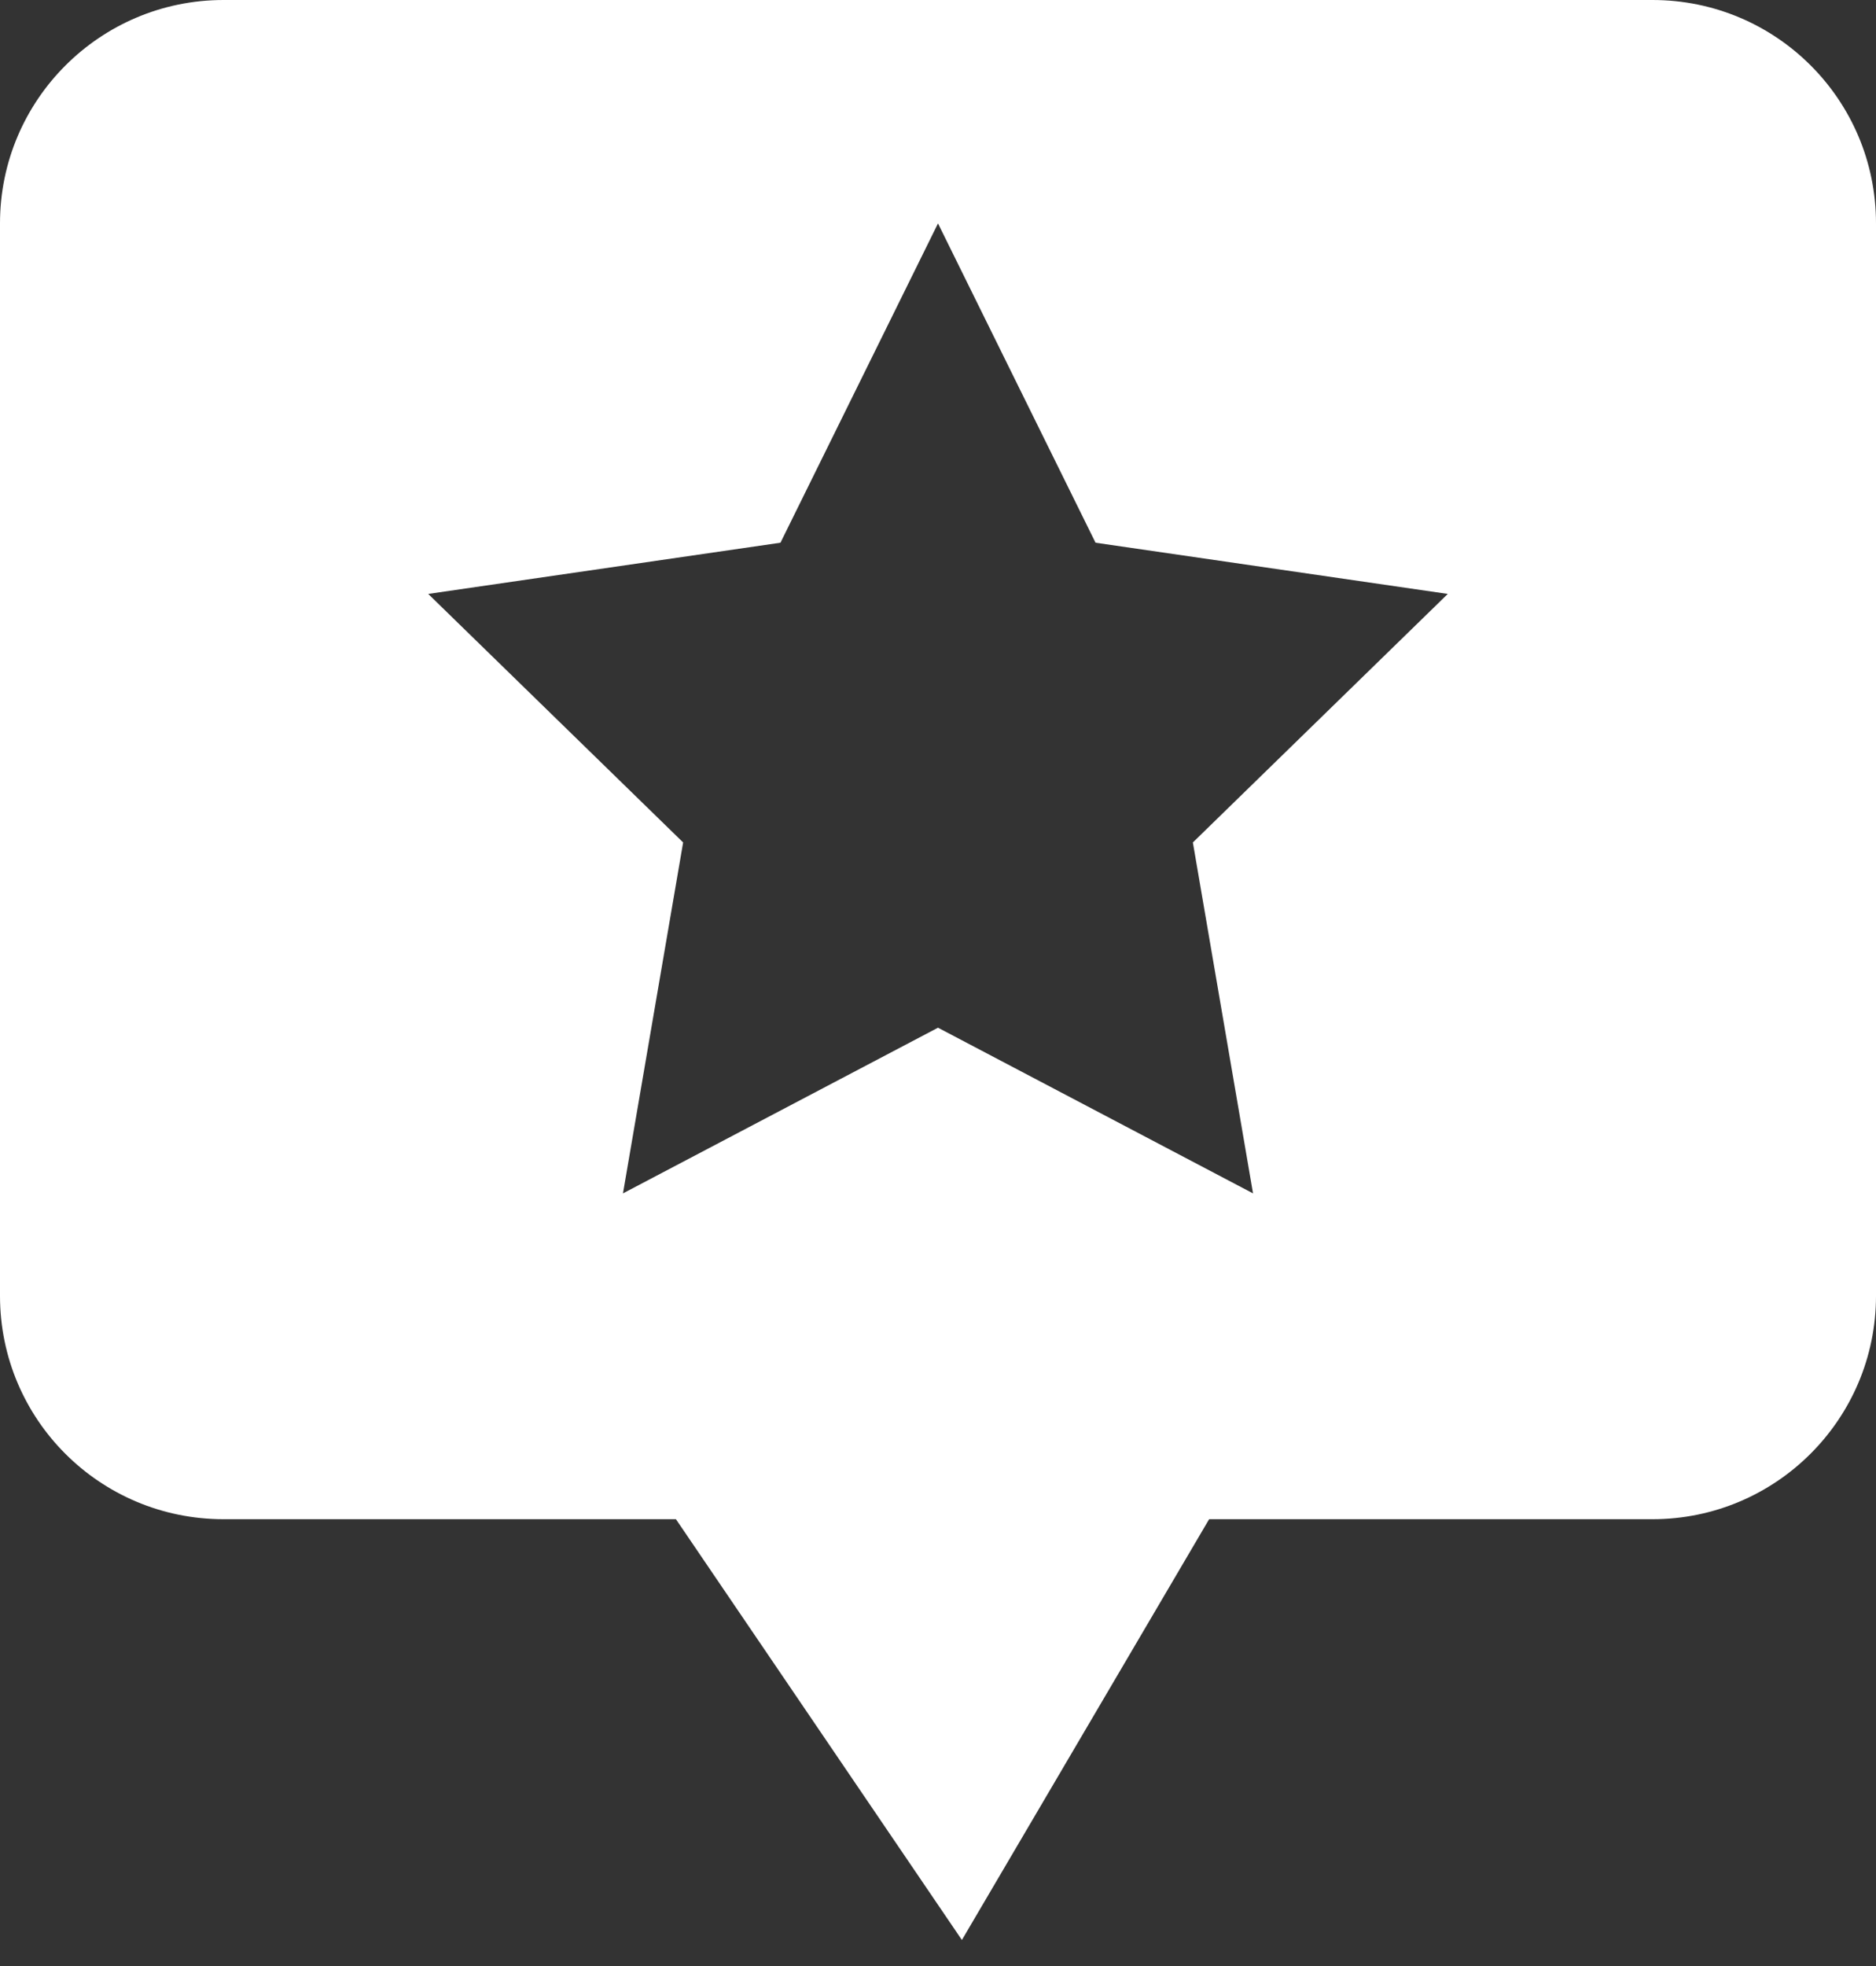 <?xml version="1.0" encoding="UTF-8" standalone="no"?>
<svg width="42px" height="44px" viewBox="0 0 42 44" version="1.1" xmlns="http://www.w3.org/2000/svg" xmlns:xlink="http://www.w3.org/1999/xlink" xmlns:sketch="http://www.bohemiancoding.com/sketch/ns">
    <rect x="0" y="0" width="42" height="44" fill="#333333" stroke="none"/>
    <!-- Generator: Sketch 3.3.2 (12043) - http://www.bohemiancoding.com/sketch -->
    <title>hotel-pin-icon</title>
    <desc>Created with Sketch.</desc>
    <defs></defs>
    <g id="Page-1" stroke="none" stroke-width="1" fill="none" fill-rule="evenodd" sketch:type="MSPage">
        <g id="Rectangle-1-+-Star-1" sketch:type="MSLayerGroup" fill="#FFFFFF">
            <path d="M27.07,34 L36.996,34 C39.757,34 42,31.762 42,29.001 L42,4.999 C42,2.231 39.76,0 36.996,0 L5.004,0 C2.243,0 0,2.238 0,4.999 L0,29.001 C0,31.769 2.24,34 5.004,34 L15.133,34 L21.535,43.417 L27.07,34 L27.07,34 Z M21,23 L13.947,26.708 L15.294,18.854 L9.587,13.292 L17.473,12.146 L21,5 L24.527,12.146 L32.413,13.292 L26.706,18.854 L28.053,26.708 L21,23 Z" id="Rectangle-1" sketch:type="MSShapeGroup"></path>
        </g>
    </g>
</svg>